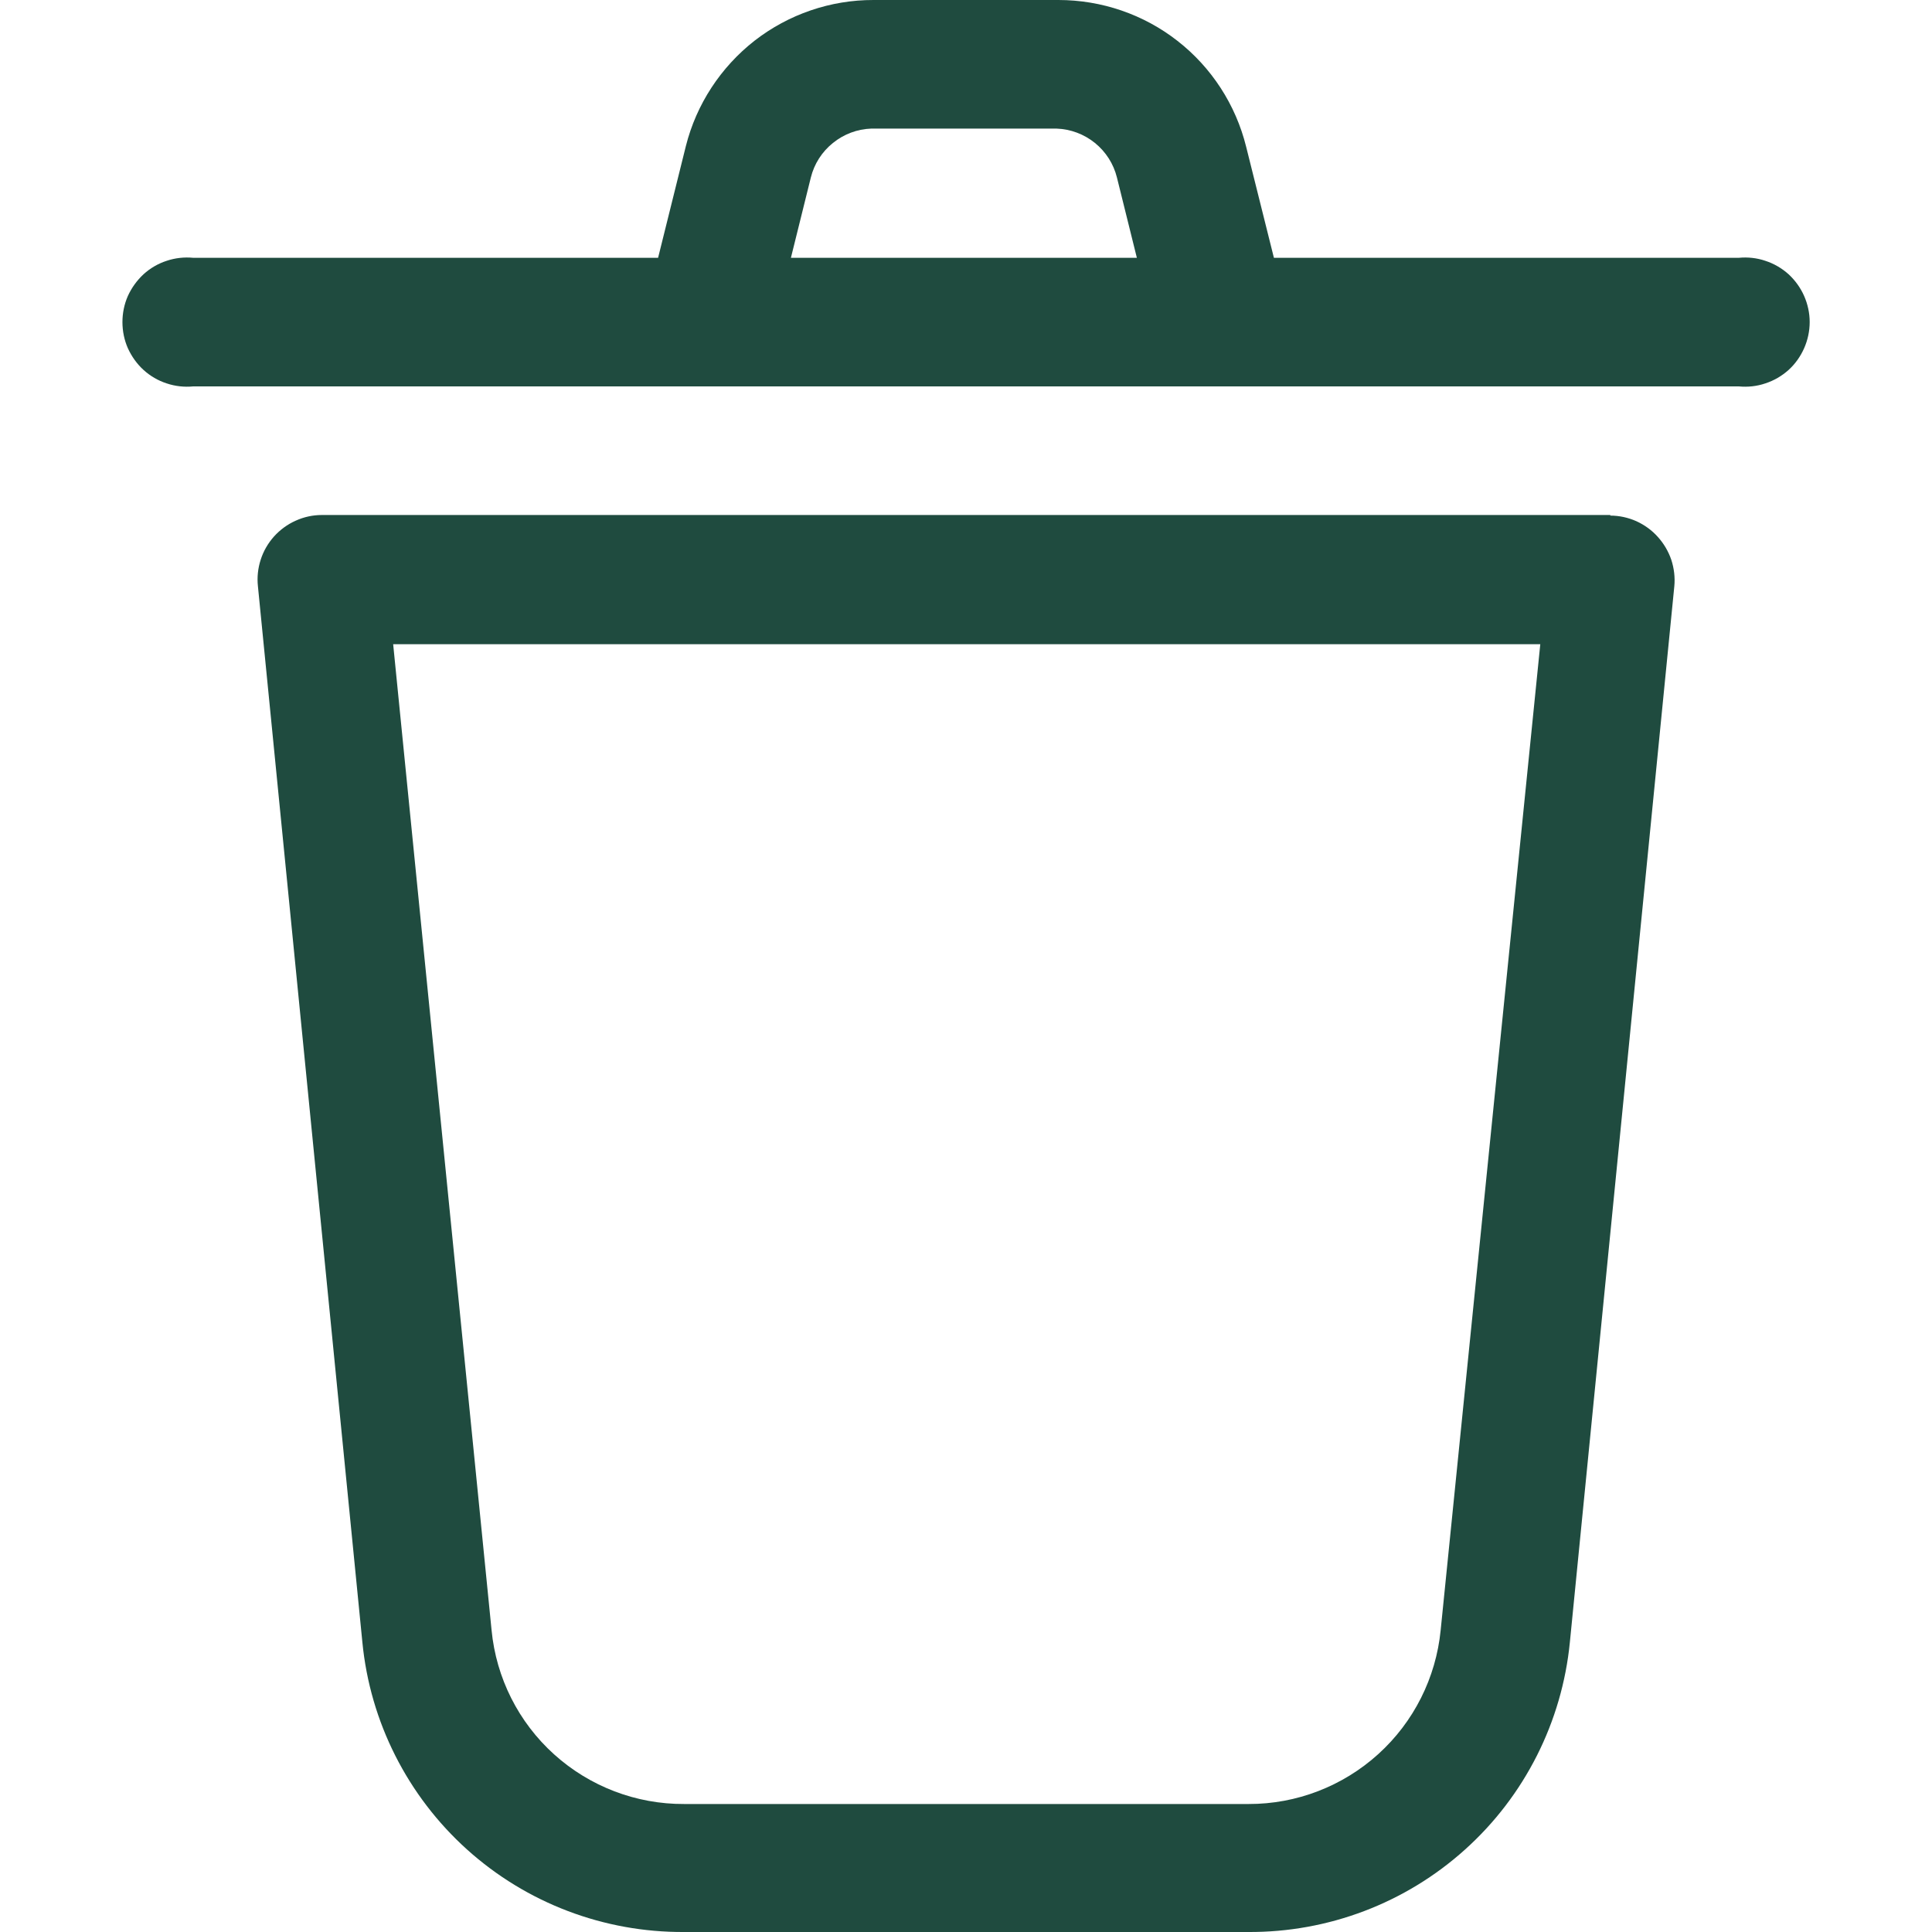 <svg width="16" height="16" viewBox="0 0 16 16" fill="none" xmlns="http://www.w3.org/2000/svg">
<g clip-path="url(#clip0_127_15634)">
<path d="M14.4 2.135H10.55L10.32 1.215C10.234 0.868 10.034 0.559 9.752 0.339C9.471 0.119 9.123 -0 8.765 3.3199e-06H7.235C6.878 -0.001 6.531 0.118 6.249 0.337C5.968 0.557 5.767 0.864 5.68 1.21L5.45 2.135H1.6C1.526 2.128 1.451 2.136 1.38 2.16C1.309 2.183 1.244 2.221 1.189 2.271C1.134 2.322 1.09 2.383 1.059 2.451C1.029 2.519 1.014 2.593 1.014 2.667C1.014 2.742 1.029 2.816 1.059 2.884C1.09 2.952 1.134 3.014 1.189 3.064C1.244 3.114 1.309 3.152 1.38 3.175C1.451 3.199 1.526 3.207 1.6 3.2H14.4C14.475 3.207 14.55 3.199 14.62 3.175C14.691 3.152 14.756 3.114 14.812 3.064C14.867 3.014 14.911 2.952 14.941 2.884C14.971 2.816 14.987 2.742 14.987 2.667C14.987 2.593 14.971 2.519 14.941 2.451C14.911 2.383 14.867 2.322 14.812 2.271C14.756 2.221 14.691 2.183 14.62 2.16C14.55 2.136 14.475 2.128 14.4 2.135ZM6.55 2.135L6.715 1.47C6.743 1.357 6.807 1.257 6.898 1.184C6.988 1.111 7.099 1.069 7.215 1.065H8.75C8.866 1.069 8.978 1.111 9.068 1.184C9.158 1.257 9.222 1.357 9.25 1.47L9.415 2.135H6.55Z" fill="#1F4B3F"/>
<path d="M13.336 4.265H2.666C2.591 4.265 2.517 4.281 2.449 4.312C2.381 4.342 2.32 4.387 2.27 4.442C2.22 4.498 2.182 4.563 2.159 4.635C2.136 4.706 2.128 4.781 2.136 4.855L3.001 13.6C3.065 14.26 3.375 14.873 3.868 15.317C4.361 15.761 5.002 16.004 5.666 16H10.336C10.999 16.004 11.64 15.761 12.133 15.317C12.627 14.873 12.936 14.26 13.001 13.6L13.866 4.855C13.873 4.781 13.864 4.707 13.841 4.636C13.817 4.566 13.779 4.501 13.729 4.446C13.68 4.391 13.619 4.347 13.551 4.316C13.483 4.286 13.41 4.27 13.336 4.27V4.265ZM11.931 13.5C11.892 13.895 11.708 14.261 11.414 14.527C11.12 14.793 10.737 14.941 10.341 14.94H5.666C5.268 14.942 4.884 14.795 4.589 14.529C4.294 14.263 4.109 13.896 4.071 13.5L3.256 5.335H12.756L11.931 13.5Z" fill="#1F4B3F"/>
</g>
<defs>
<clipPath id="clip0_127_15634">
<rect width="16" height="16" fill="white"/>
</clipPath>
</defs>
</svg>
